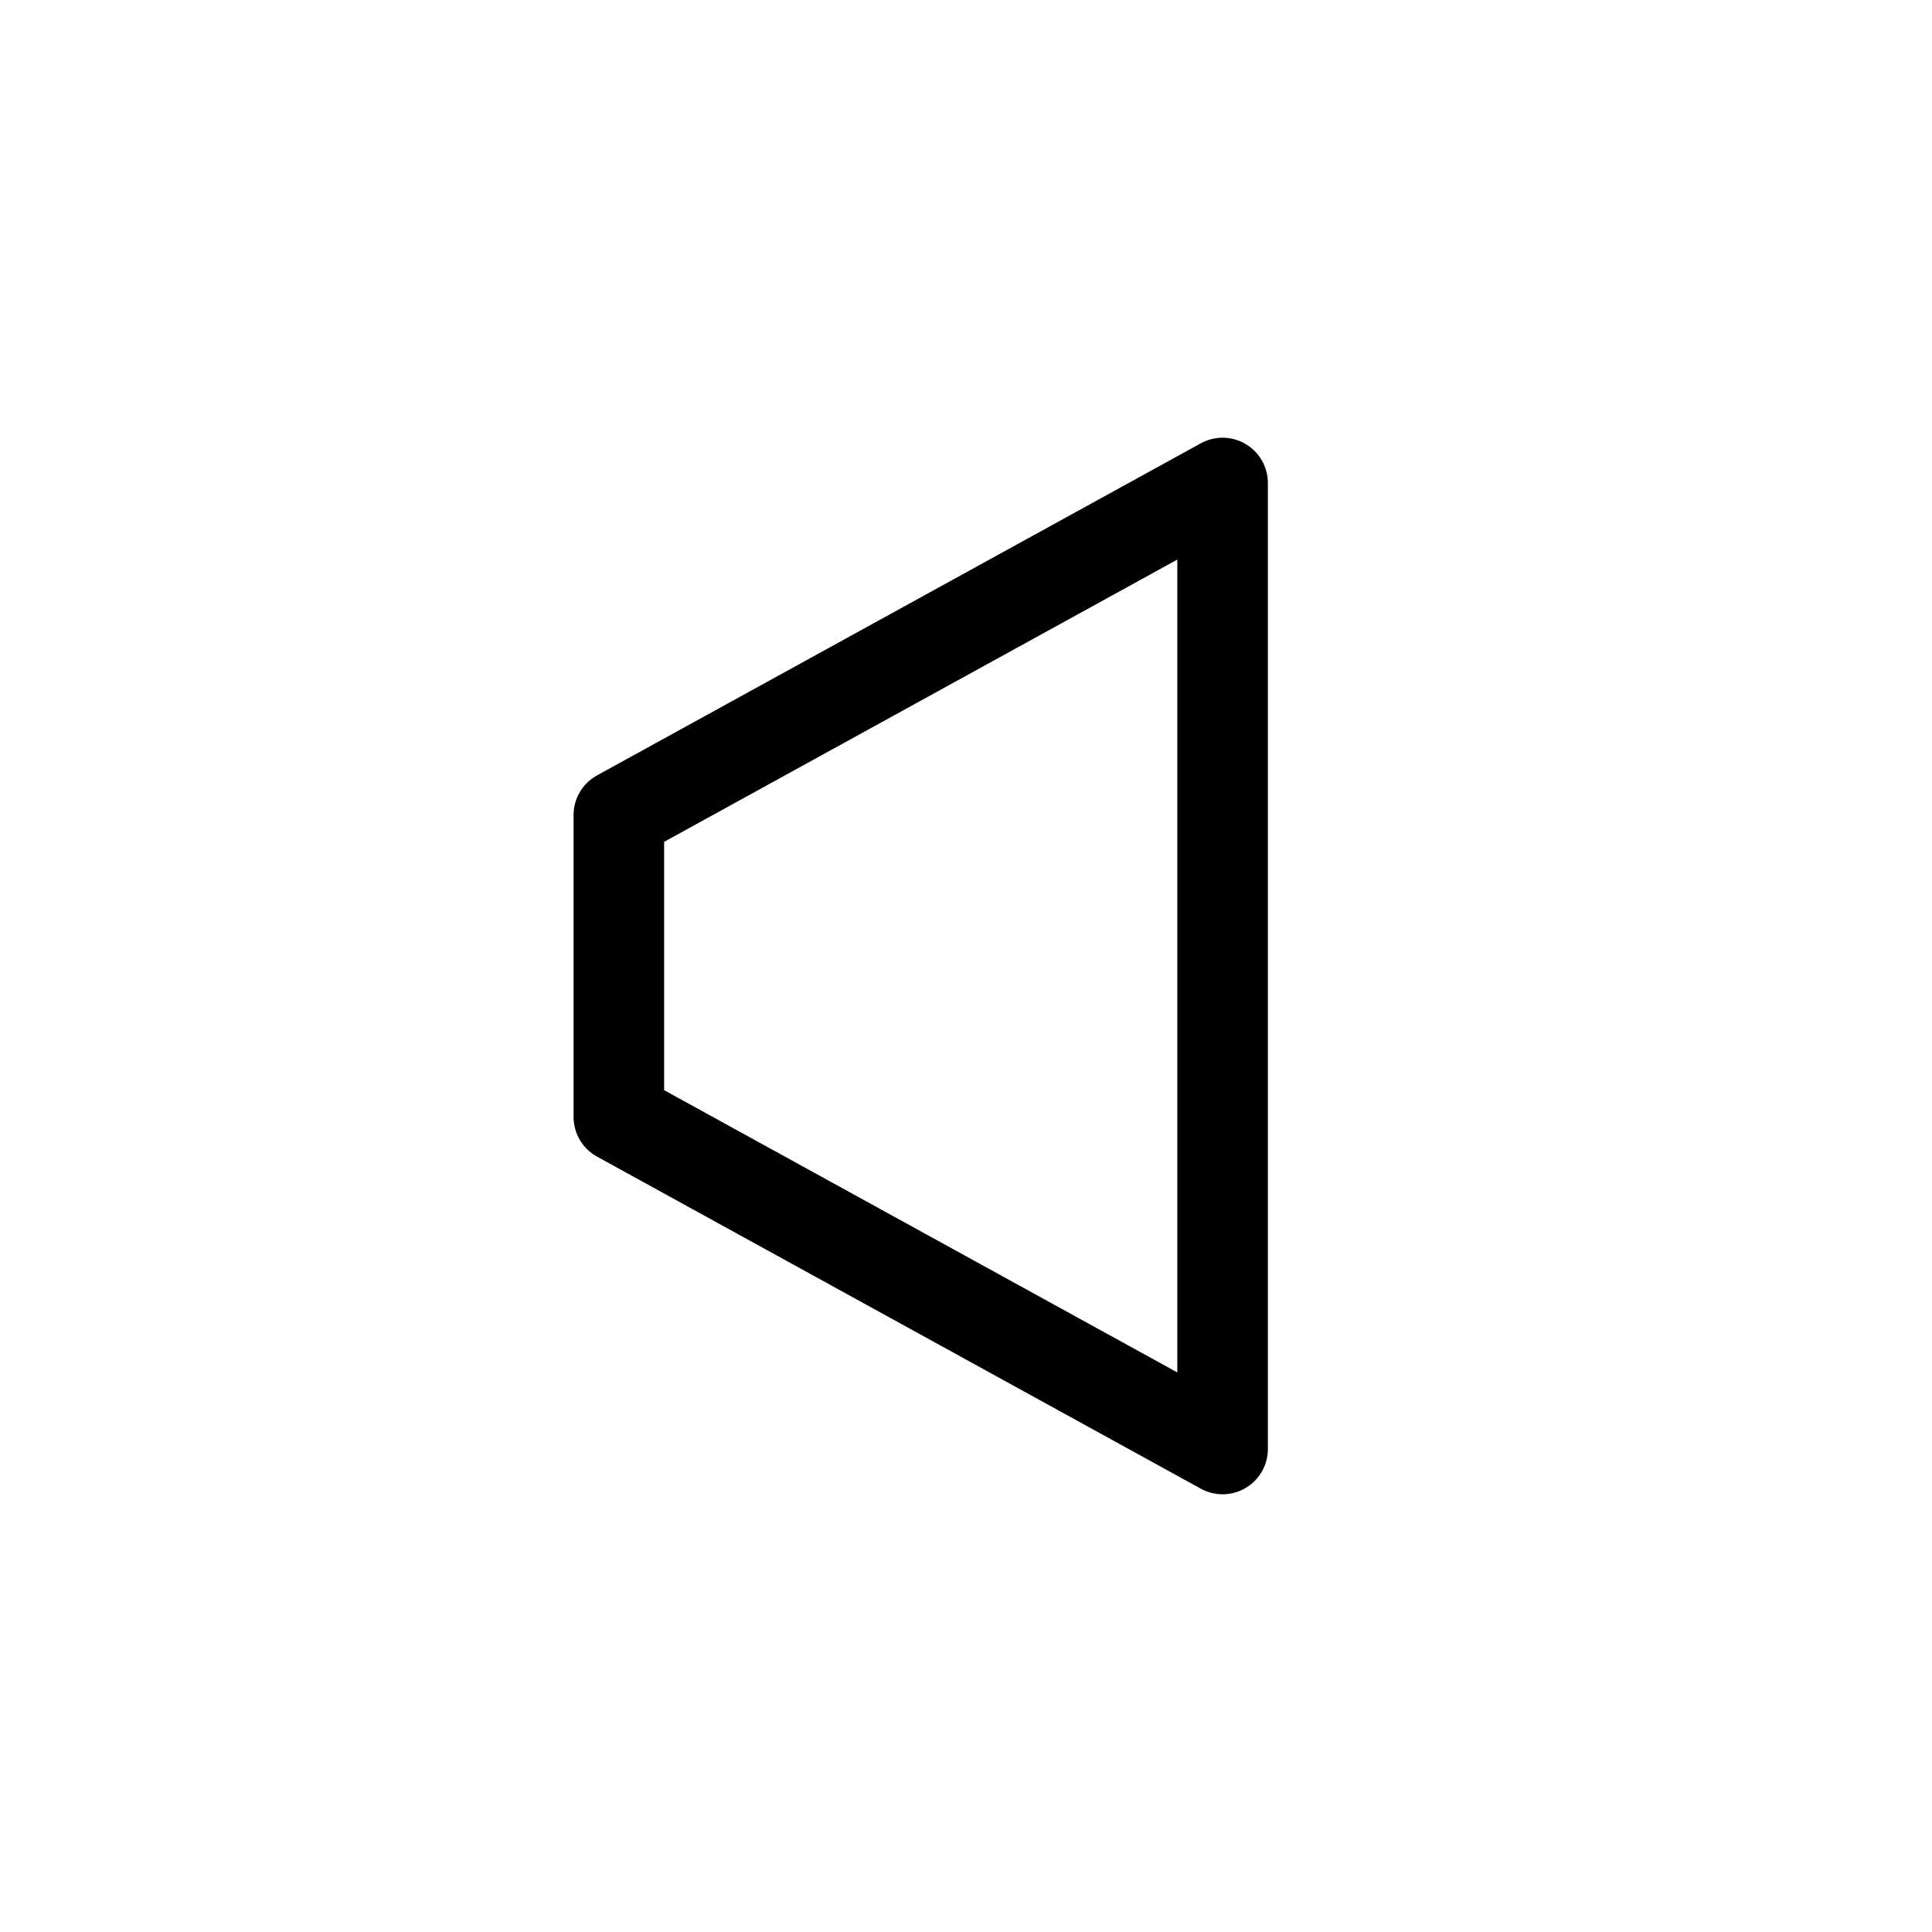 <?xml version="1.0" encoding="UTF-8" standalone="no"?><!DOCTYPE svg PUBLIC "-//W3C//DTD SVG 1.1//EN" "http://www.w3.org/Graphics/SVG/1.1/DTD/svg11.dtd">
<svg id="volume-down" width="100%" height="100%" viewBox="0 0 64 64" version="1.1" xmlns="http://www.w3.org/2000/svg" xmlns:xlink="http://www.w3.org/1999/xlink" xml:space="preserve" xmlns:serif="http://www.serif.com/" style="fill-rule:evenodd;clip-rule:evenodd;stroke-linejoin:round;stroke-miterlimit:2;"><path d="M19.777,25.686c-0.479,0.263 -0.777,0.767 -0.777,1.314l0,10c0,0.547 0.298,1.051 0.777,1.314l20,11c0.465,0.256 1.03,0.247 1.486,-0.023c0.457,-0.27 0.737,-0.761 0.737,-1.291l0,-32c0,-0.53 -0.28,-1.021 -0.737,-1.291c-0.456,-0.27 -1.021,-0.279 -1.486,-0.023l-20,11Zm2.223,2.201l17,-9.35l0,26.926l-17,-9.35l0,-8.226Z" style="fill:currentColor;"/></svg>